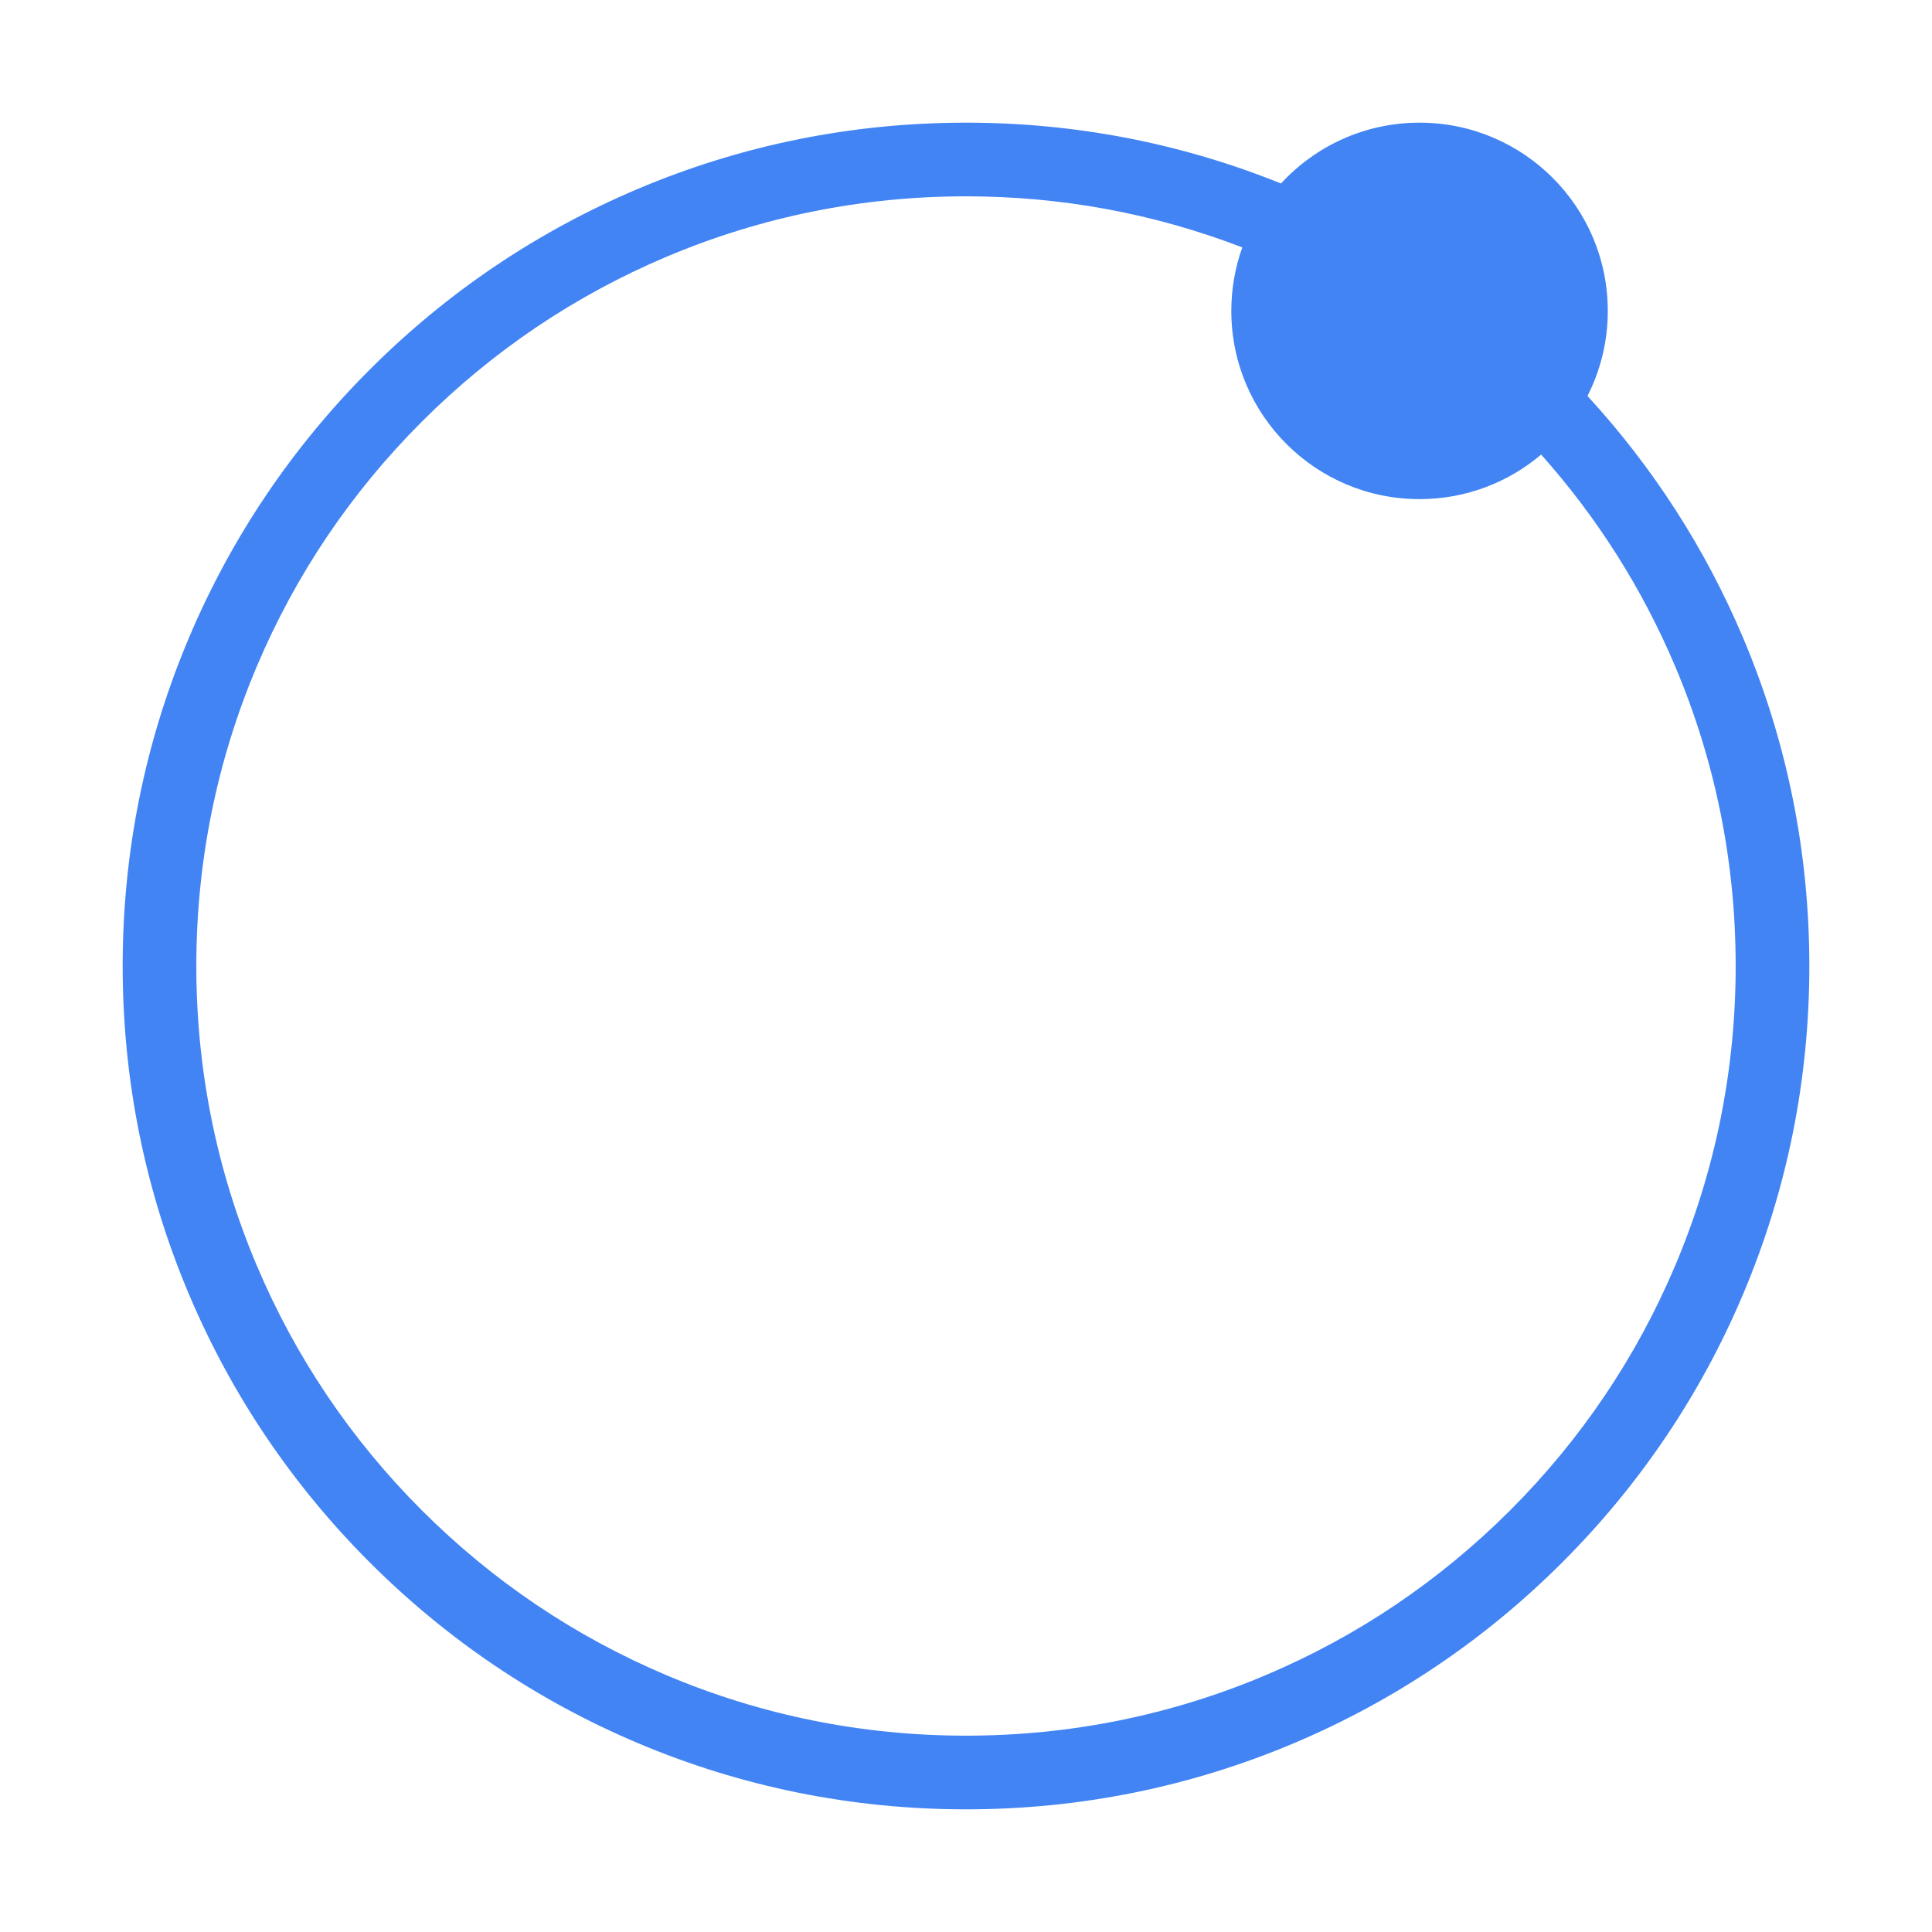 <?xml version="1.0" standalone="no"?><!DOCTYPE svg PUBLIC "-//W3C//DTD SVG 1.1//EN" "http://www.w3.org/Graphics/SVG/1.1/DTD/svg11.dtd"><svg t="1528705338430" class="icon" style="" viewBox="0 0 1024 1024" version="1.1" xmlns="http://www.w3.org/2000/svg" p-id="1929" xmlns:xlink="http://www.w3.org/1999/xlink" width="48" height="48"><defs><style type="text/css"></style></defs><path d="M923.852 338.007c-20.013-47.313-47.718-90.324-82.45-128.128 6.876-13.544 10.755-28.866 10.755-45.096 0-55.1-44.668-99.767-99.768-99.767-29.051 0-55.198 12.42-73.431 32.237-53.058-21.39-109.184-32.237-166.959-32.237-60.334 0-118.873 11.821-173.988 35.134-53.233 22.514-101.031 54.742-142.074 95.784-41.046 41.044-73.273 88.845-95.786 142.074-23.313 55.119-35.137 113.658-35.137 173.993 0 60.333 11.824 118.873 35.134 173.99 22.514 53.23 54.742 101.03 95.786 142.073 41.042 41.044 88.841 73.271 142.074 95.786 55.116 23.312 113.655 35.134 173.99 35.134S630.87 947.162 685.99 923.85c53.23-22.515 101.03-54.743 142.073-95.786 41.046-41.043 73.273-88.843 95.786-142.073 23.31-55.117 35.134-113.657 35.134-173.99 0.003-60.335-11.822-118.873-35.131-173.994z m-35.96 332.776c-20.546 48.576-49.961 92.204-87.43 129.677-37.474 37.47-81.1 66.888-129.68 87.432-50.28 21.263-103.703 32.048-158.784 32.048-55.077 0-108.5-10.783-158.785-32.048-48.575-20.546-92.204-49.962-129.676-87.432-37.473-37.473-66.889-81.101-87.43-129.677-21.268-50.28-32.052-103.704-32.052-158.784s10.784-108.503 32.051-158.783c20.542-48.576 49.96-92.206 87.43-129.677 37.473-37.47 81.102-66.887 129.677-87.433 50.285-21.266 103.708-32.05 158.785-32.05 50.6 0 99.798 9.107 146.448 27.075-3.768 10.514-5.825 21.842-5.825 33.653 0 55.1 44.668 99.767 99.767 99.767 24.574 0 47.066-8.89 64.453-23.62 29.738 33.371 53.604 71.037 71.05 112.285 21.267 50.28 32.05 103.702 32.05 158.783s-10.782 108.504-32.05 158.784z" p-id="1930" fill="#4284f4"></path></svg>